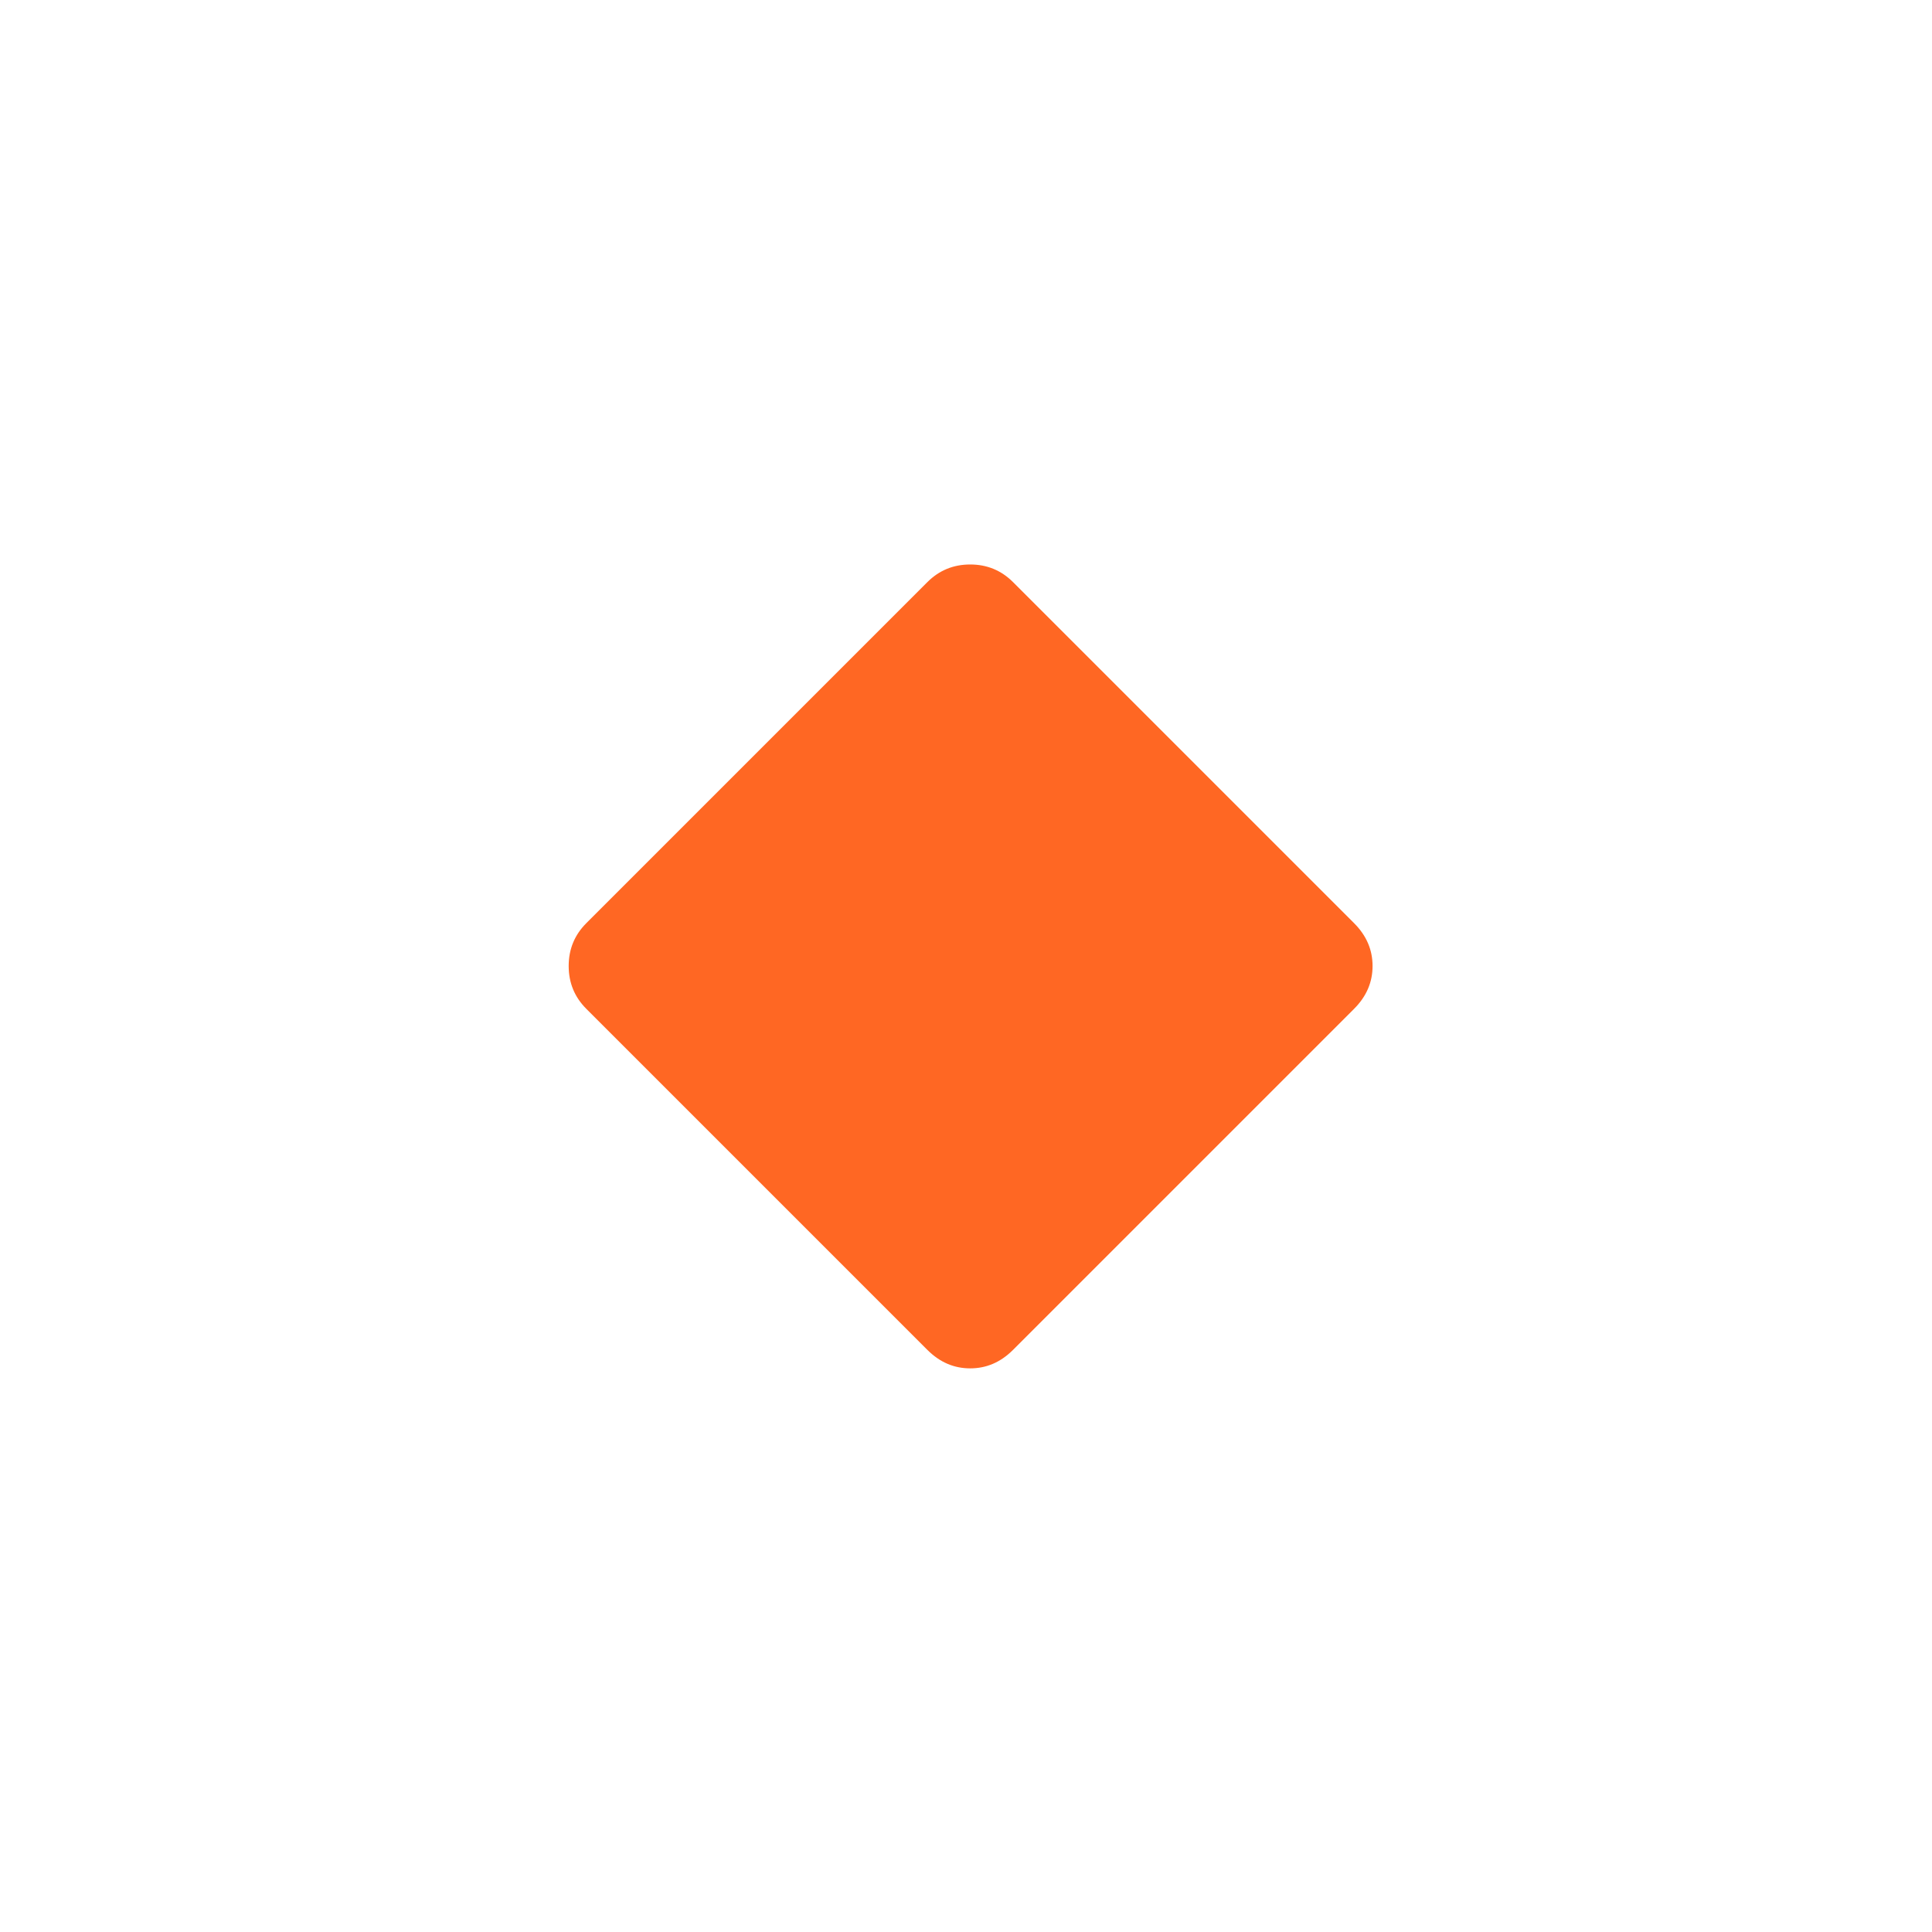 <svg version="1.1" xmlns="http://www.w3.org/2000/svg" viewBox="0 0 2300 2300"><g transform="scale(1,-1) translate(-256, -1869)">
		<path d="M1411 240c19 0 36 7 51 22l406 406c15 15 22 32 22 51 0 19-7 36-22 51l-406 406c-14 14-31 21-51 21-20 0-37-7-51-21l-406-406c-14-14-21-31-21-51 0-20 7-37 21-51l406-406c15-15 32-22 51-22 z" fill="#FF6723"/>
	</g></svg>
